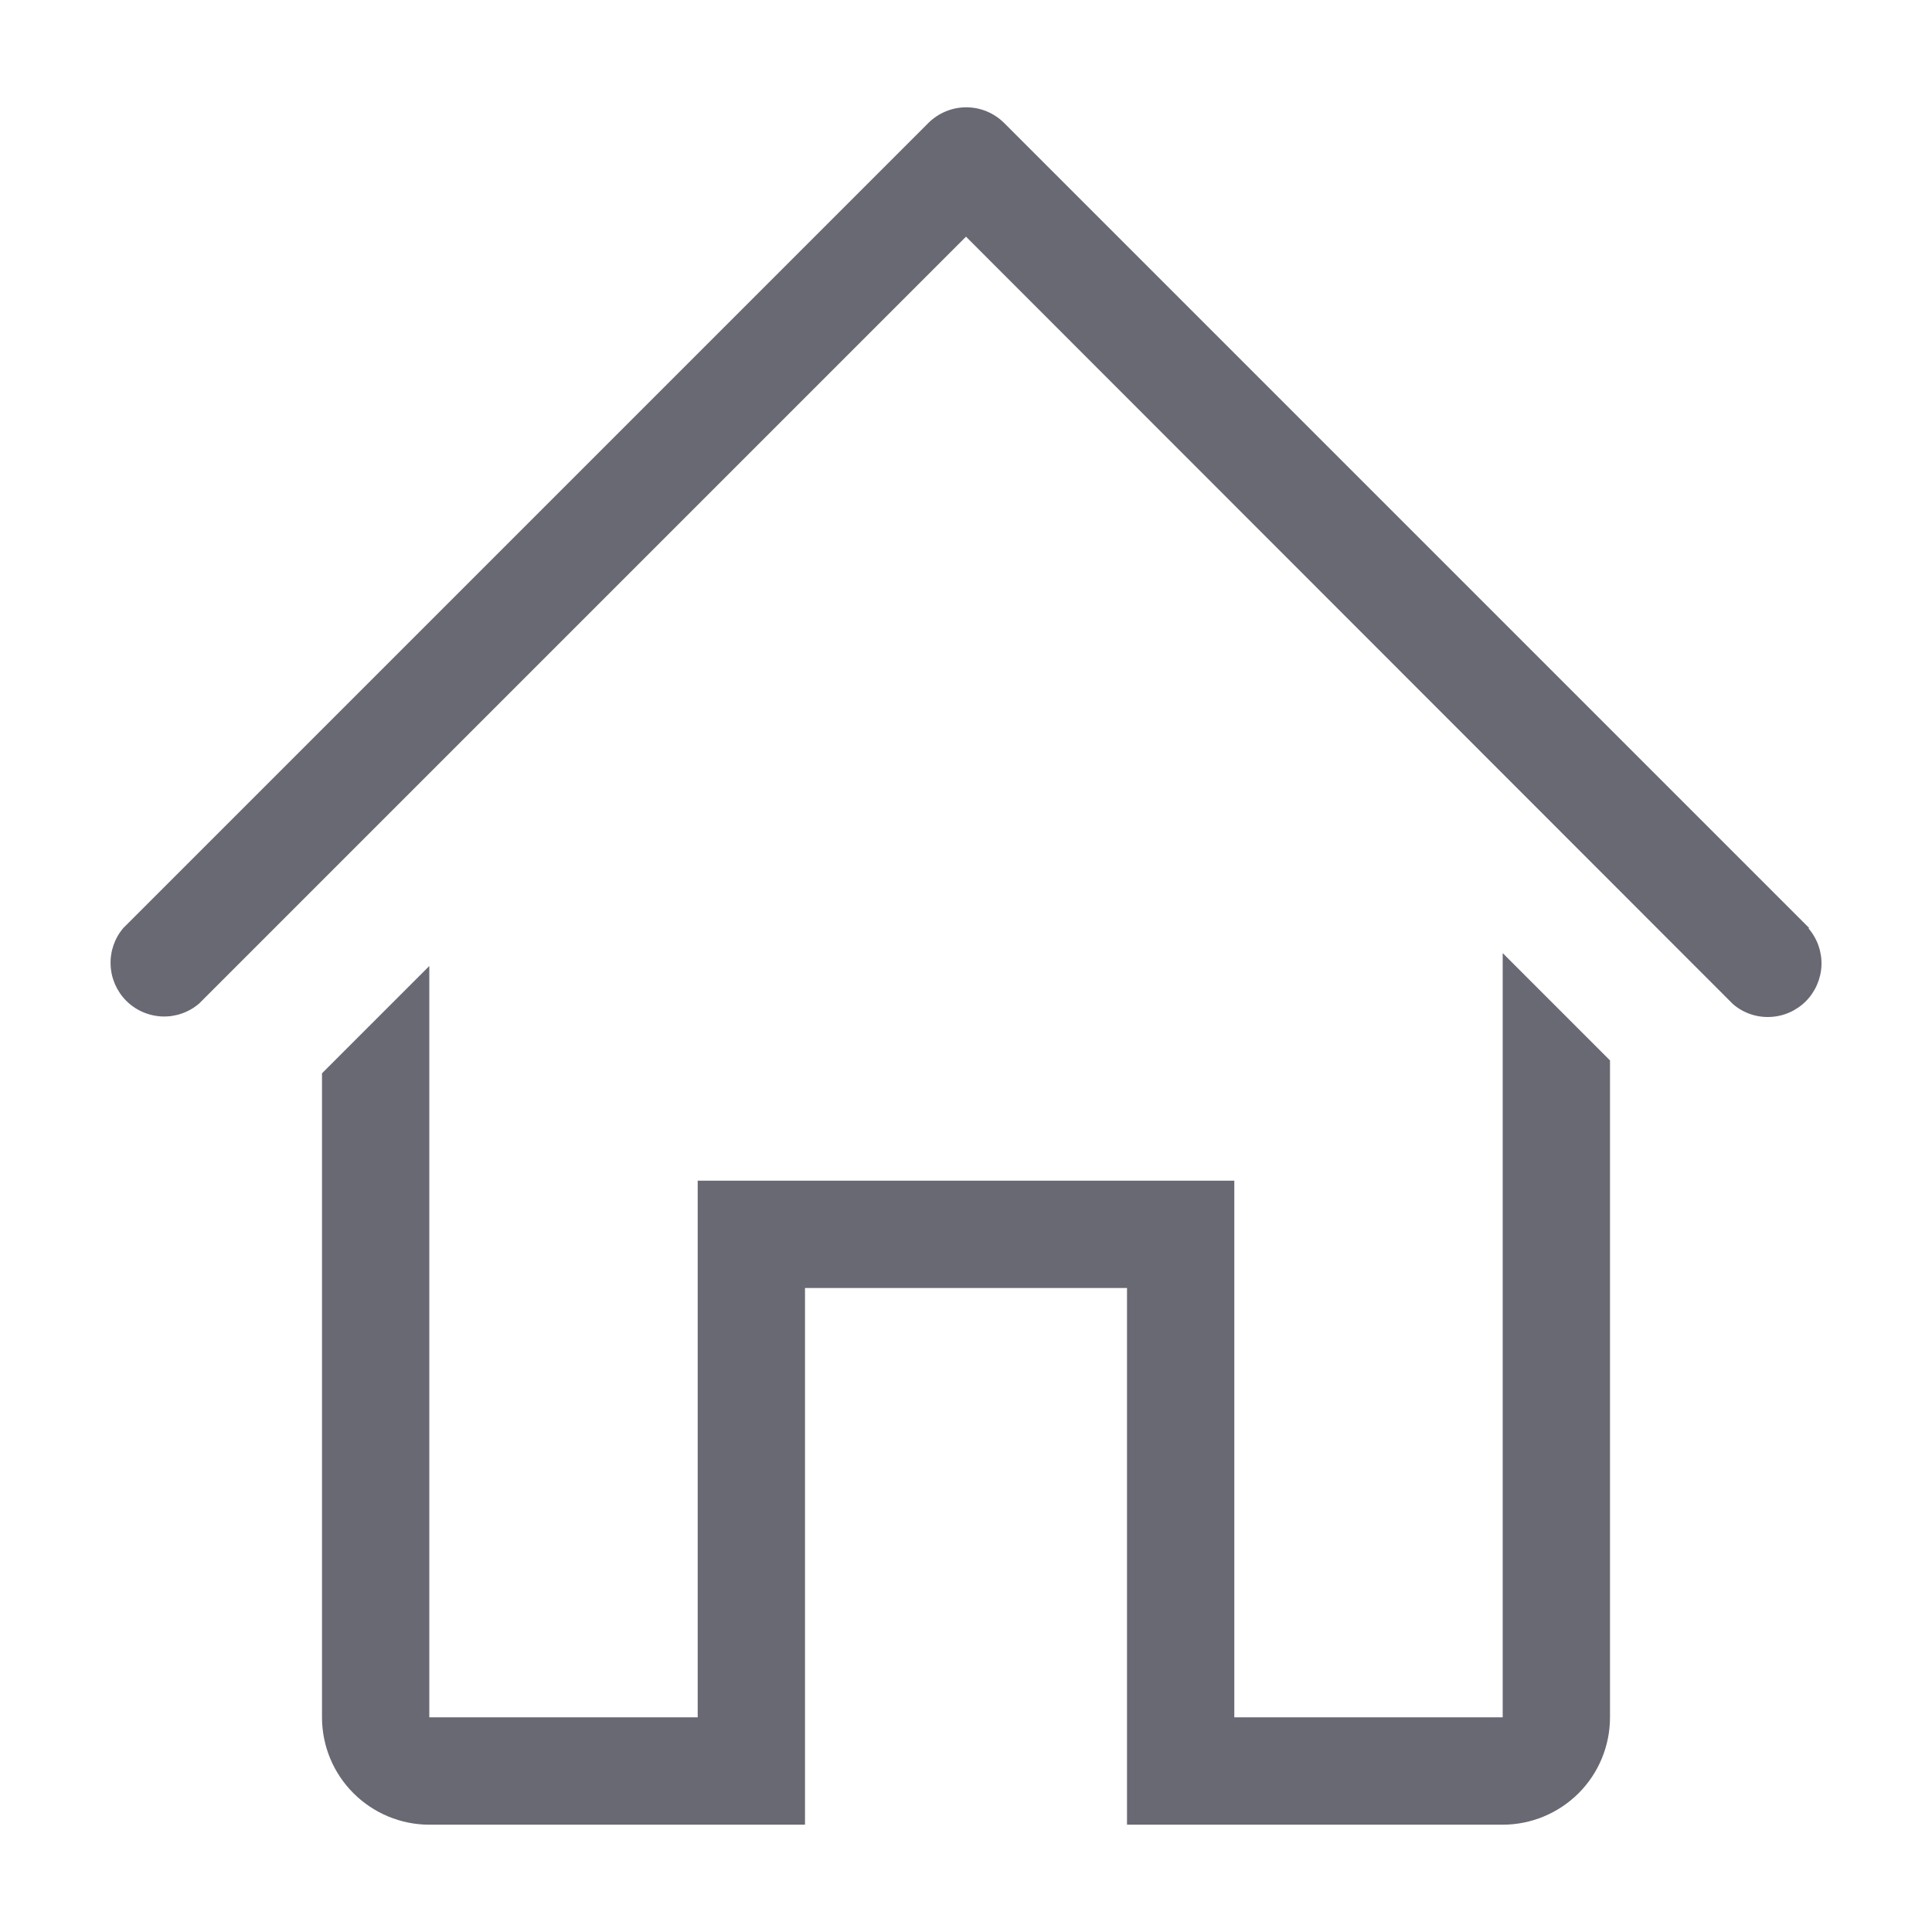 <svg width="24" height="24" viewBox="0 0 24 24" fill="none" xmlns="http://www.w3.org/2000/svg">
<g clip-path="url(#clip0_1_1955)">
<path d="M22.473 11.527L12.473 1.527C12.348 1.403 12.18 1.333 12.003 1.333C11.827 1.333 11.658 1.403 11.533 1.527L1.533 11.527C1.424 11.654 1.367 11.819 1.374 11.986C1.38 12.154 1.45 12.313 1.568 12.432C1.687 12.551 1.846 12.62 2.014 12.627C2.182 12.633 2.346 12.576 2.473 12.467L12 2.94L21.527 12.473C21.654 12.583 21.818 12.64 21.986 12.633C22.154 12.627 22.313 12.557 22.432 12.439C22.55 12.32 22.62 12.161 22.627 11.993C22.633 11.825 22.576 11.661 22.467 11.534L22.473 11.527Z" fill="#696974"/>
<path d="M18.667 21.333H15.333V14.667H8.667V21.333H5.333V12L4 13.333V21.333C4 21.687 4.14 22.026 4.391 22.276C4.641 22.526 4.98 22.667 5.333 22.667H10V16H14V22.667H18.667C19.02 22.667 19.359 22.526 19.61 22.276C19.86 22.026 20 21.687 20 21.333V13.173L18.667 11.84V21.333Z" fill="#696974"/>
</g>
<defs>
<clipPath id="clip0_1_1955">
<rect width="24" height="24" fill="white"/>
</clipPath>
</defs>
</svg>
